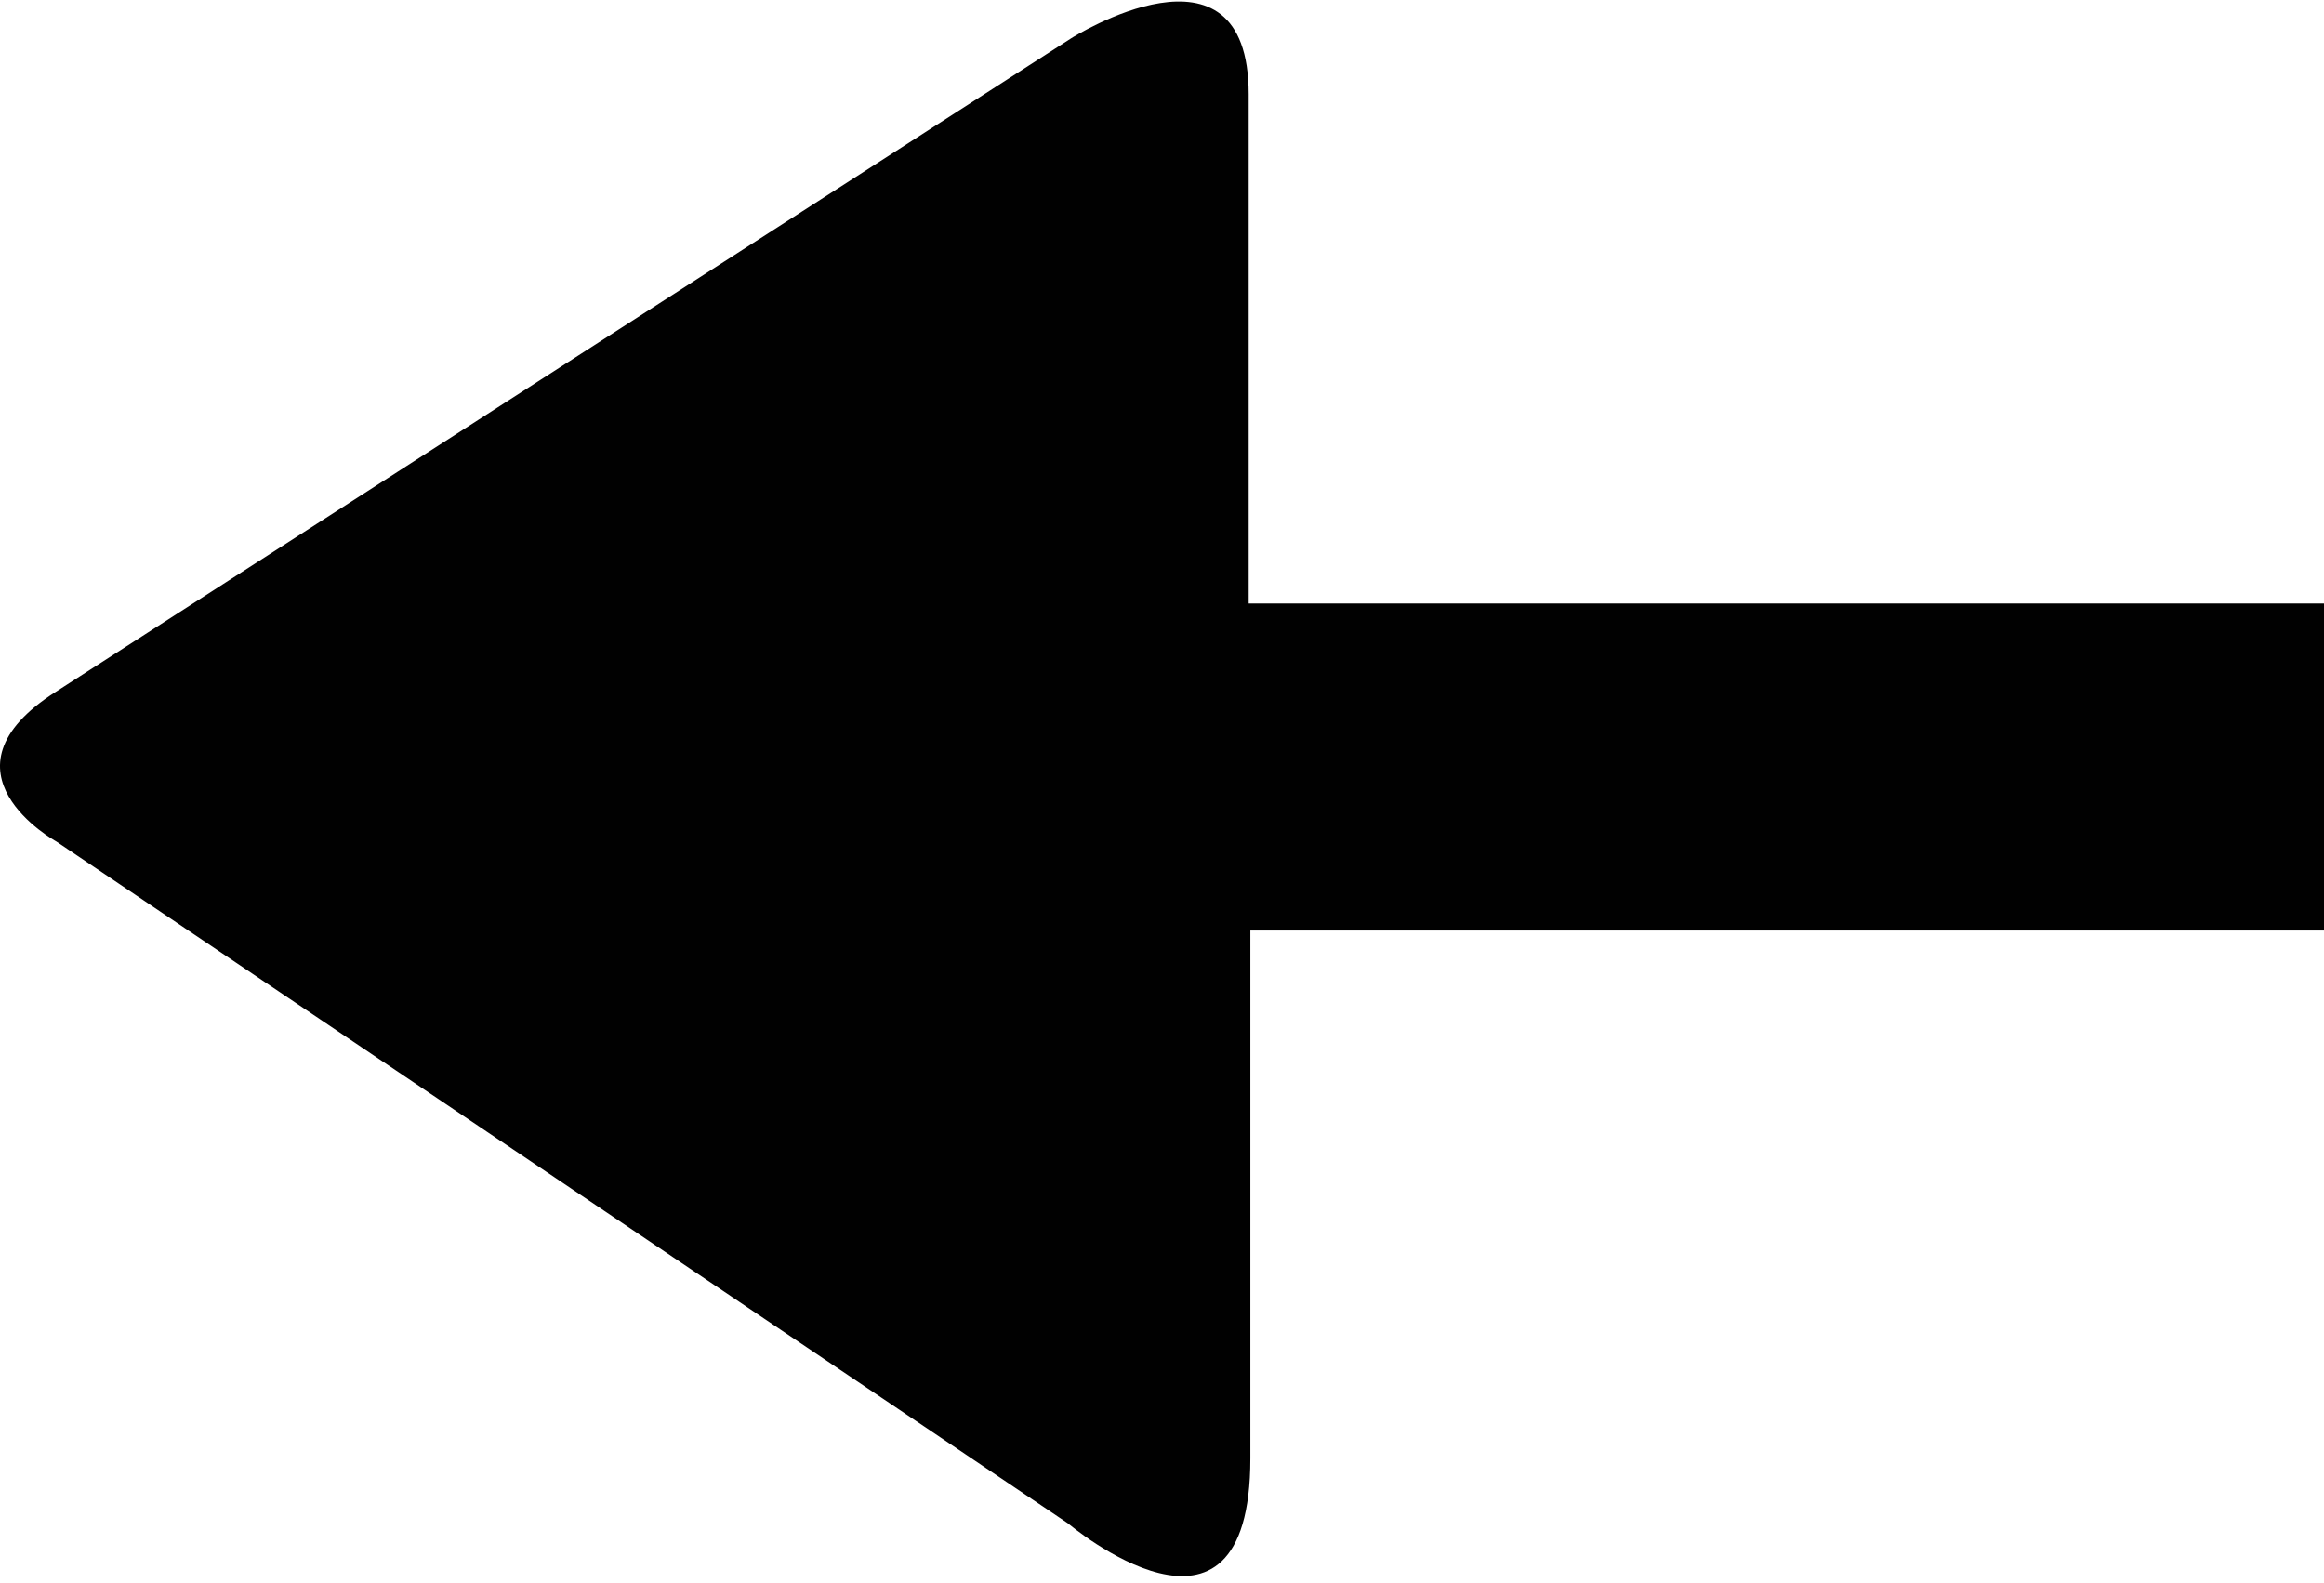 <svg id="Layer_1" data-name="Layer 1" xmlns="http://www.w3.org/2000/svg" viewBox="0 0 41.43 28.22">
  <defs>
    <style>
      .cls-1 {
        fill: #010101;
      }
    </style>
  </defs>
  <title>PMS-Icon-Sheet</title>
  <line class="cls-1" x1="22.27" y1="-1.36" x2="19.1" y2="0.68"/>
  <line class="cls-1" x1="22.29" y1="29.31" x2="19.03" y2="27.13"/>
  <line class="cls-1" x1="-1.07" y1="13.64" x2="1.02" y2="15.04"/>
  <path class="cls-1" d="M1,12.33L19.1,0.68s3.16-2,3.16,1v9.08H41.43v5.83H22.29V26c0,3.91-3.25,1.16-3.25,1.16L1,15S-1.25,13.76,1,12.33Z"/>
</svg>
